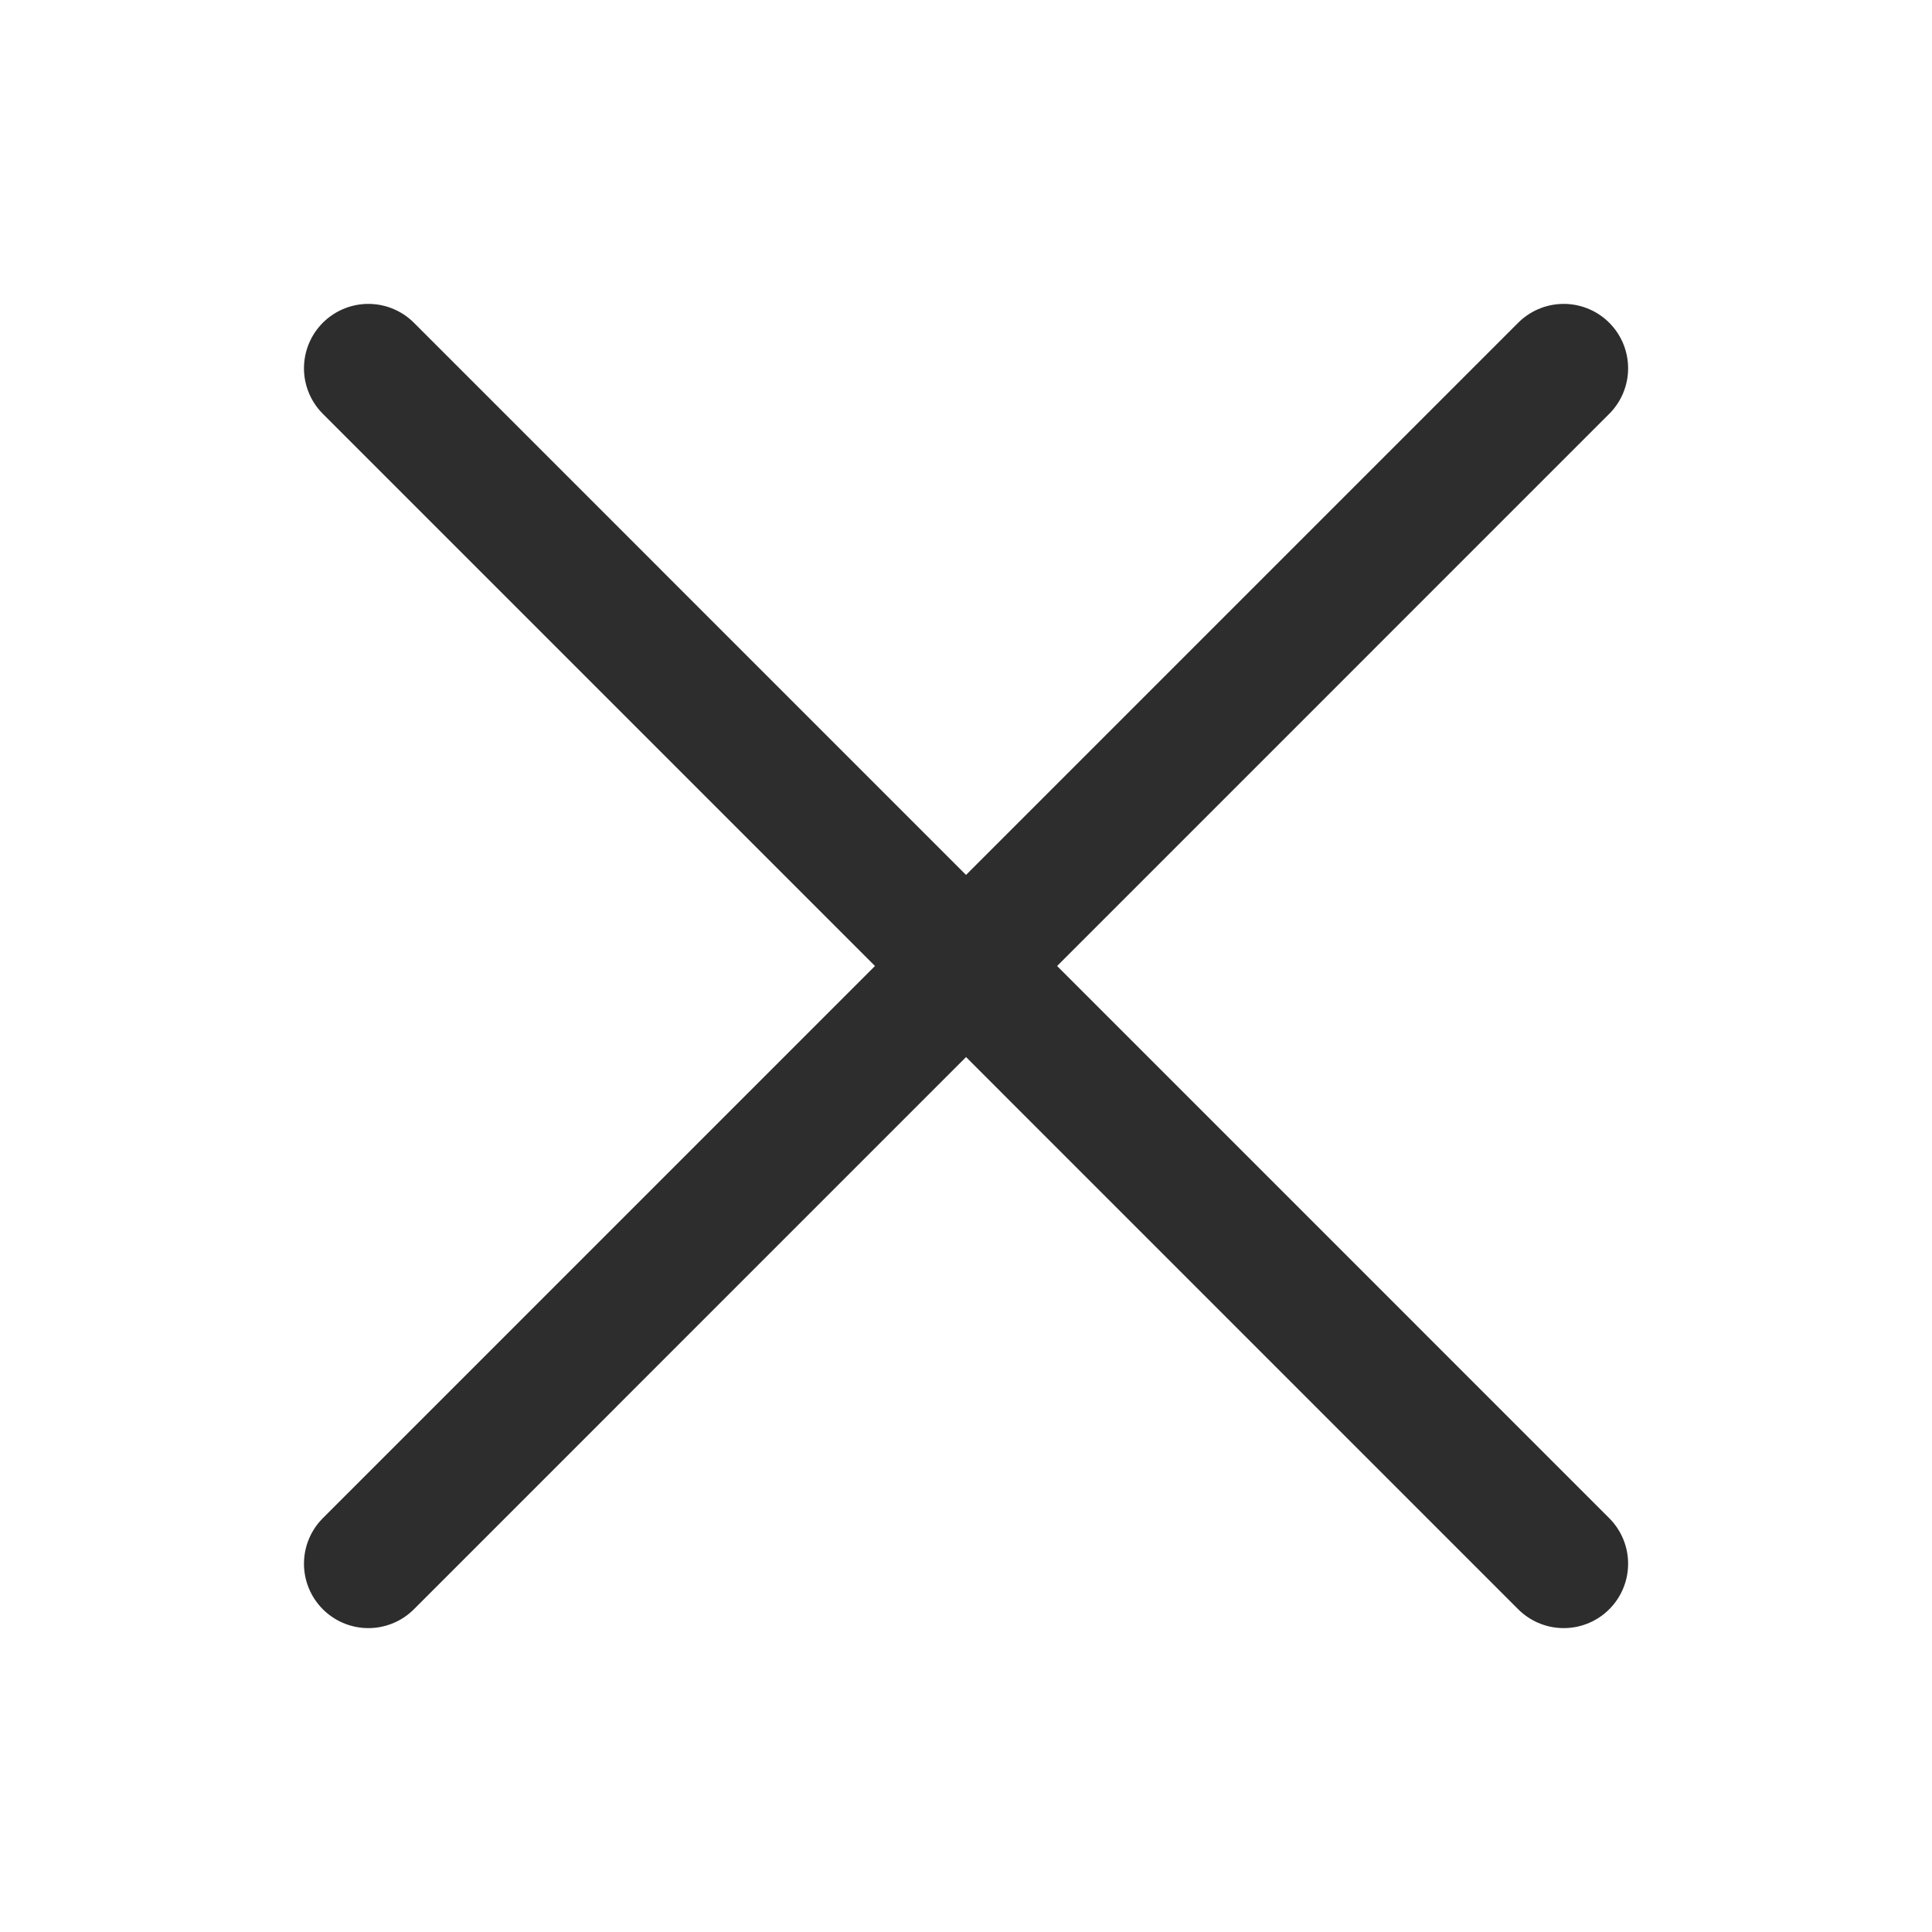 <svg width="24" height="24" viewBox="0 0 24 24" fill="none" xmlns="http://www.w3.org/2000/svg">
<path d="M4.576 4.575L19.425 19.425" stroke="#2D2D2D" stroke-width="1.6" stroke-linecap="round"/>
<path d="M19.425 4.575L4.576 19.425" stroke="#2D2D2D" stroke-width="1.6" stroke-linecap="round"/>
</svg>
